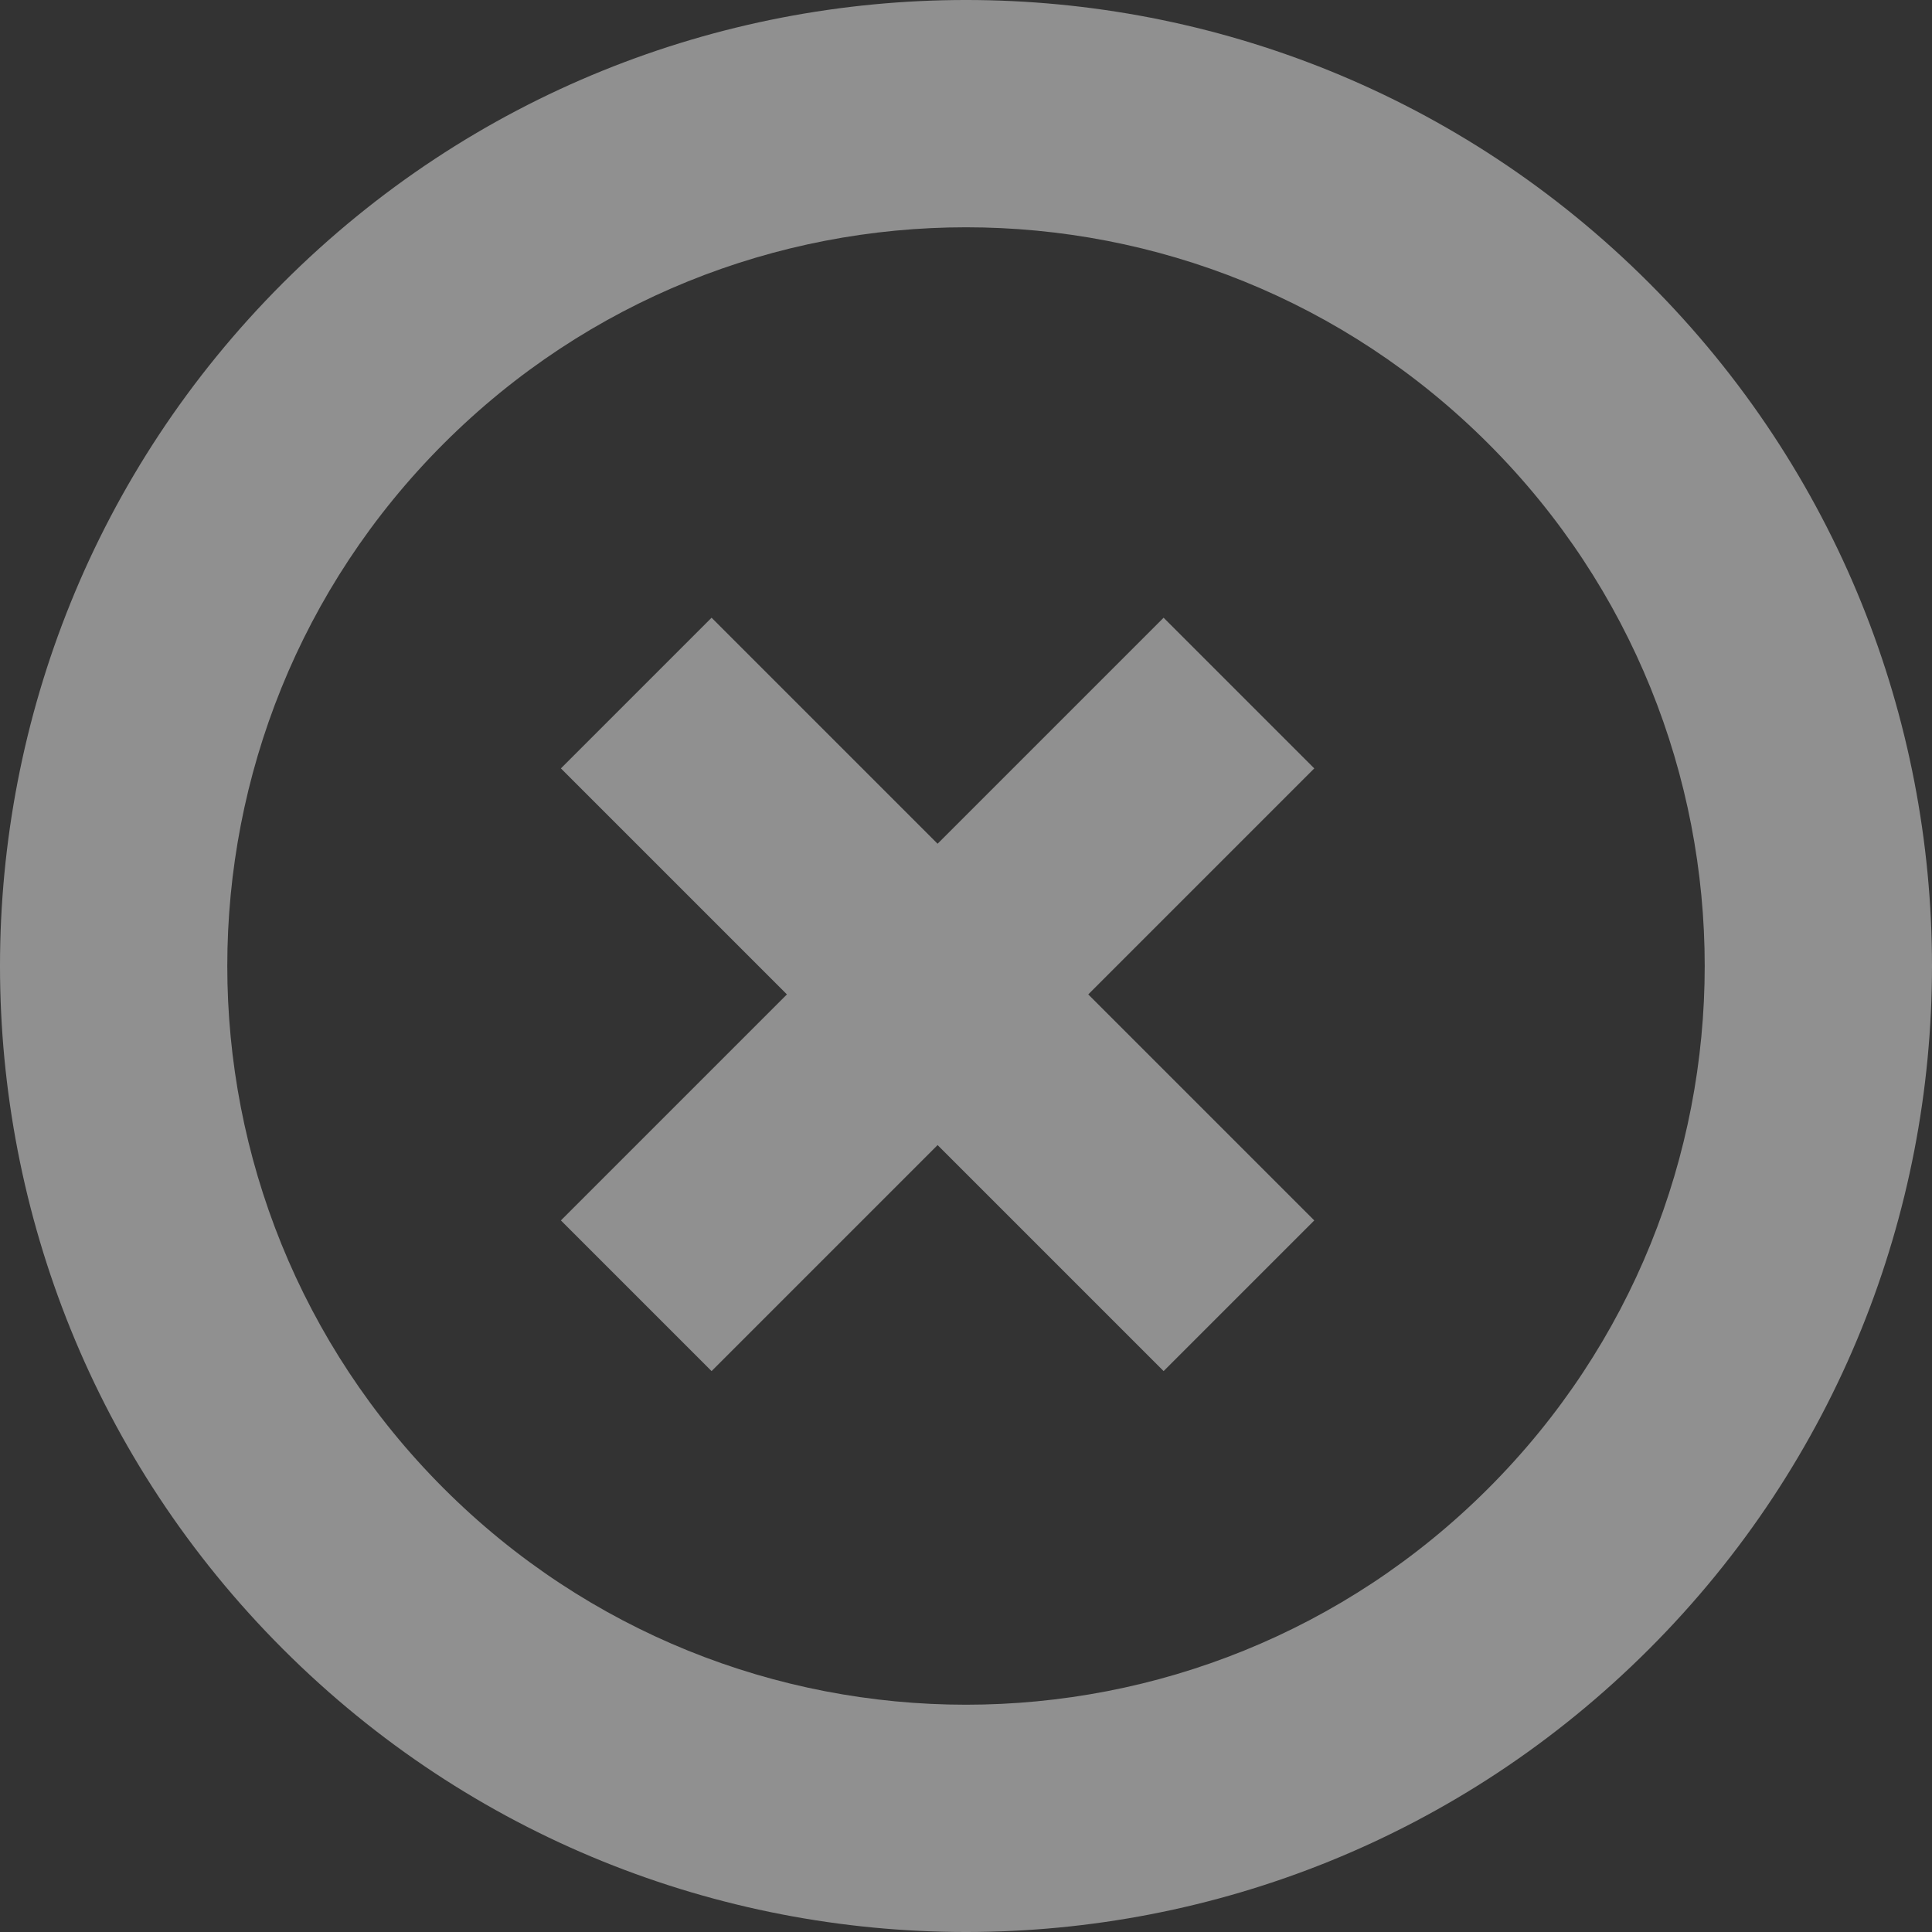 <?xml version="1.0" encoding="UTF-8"?>
<svg width="34px" height="34px" viewBox="0 0 34 34" version="1.1" xmlns="http://www.w3.org/2000/svg" xmlns:xlink="http://www.w3.org/1999/xlink">
    <rect x="0" y="0" width="34" height="34" fill="#333333" stroke="none"/>
    <title>Shape</title>
    <g id="Page-1" stroke="none" stroke-width="1" fill="none" fill-rule="evenodd" fill-opacity="0.455">
        <g id="Home" transform="translate(-686, -254)" fill="#FFFFFF" fill-rule="nonzero">
            <path d="M704.875,264.207 L701.125,264.207 L701.125,269.832 L695.5,269.832 L695.5,273.582 L701.125,273.582 L701.125,279.207 L704.875,279.207 L704.875,273.582 L710.5,273.582 L710.5,269.832 L704.875,269.832 M703,284 C695.82,284 690,278.18 690,271 C690,263.82 695.82,258 703,258 C710.18,258 716,263.82 716,271 C716,278.18 710.18,284 703,284 M703,254 C693.611,254 686,261.611 686,271 C686,280.389 693.611,288 703,288 C712.389,288 720,280.389 720,271 C720,261.611 712.389,254 703,254" id="Shape" transform="translate(703, 271) rotate(-315) translate(-703, -271) "></path>
        </g>
    </g>
</svg>